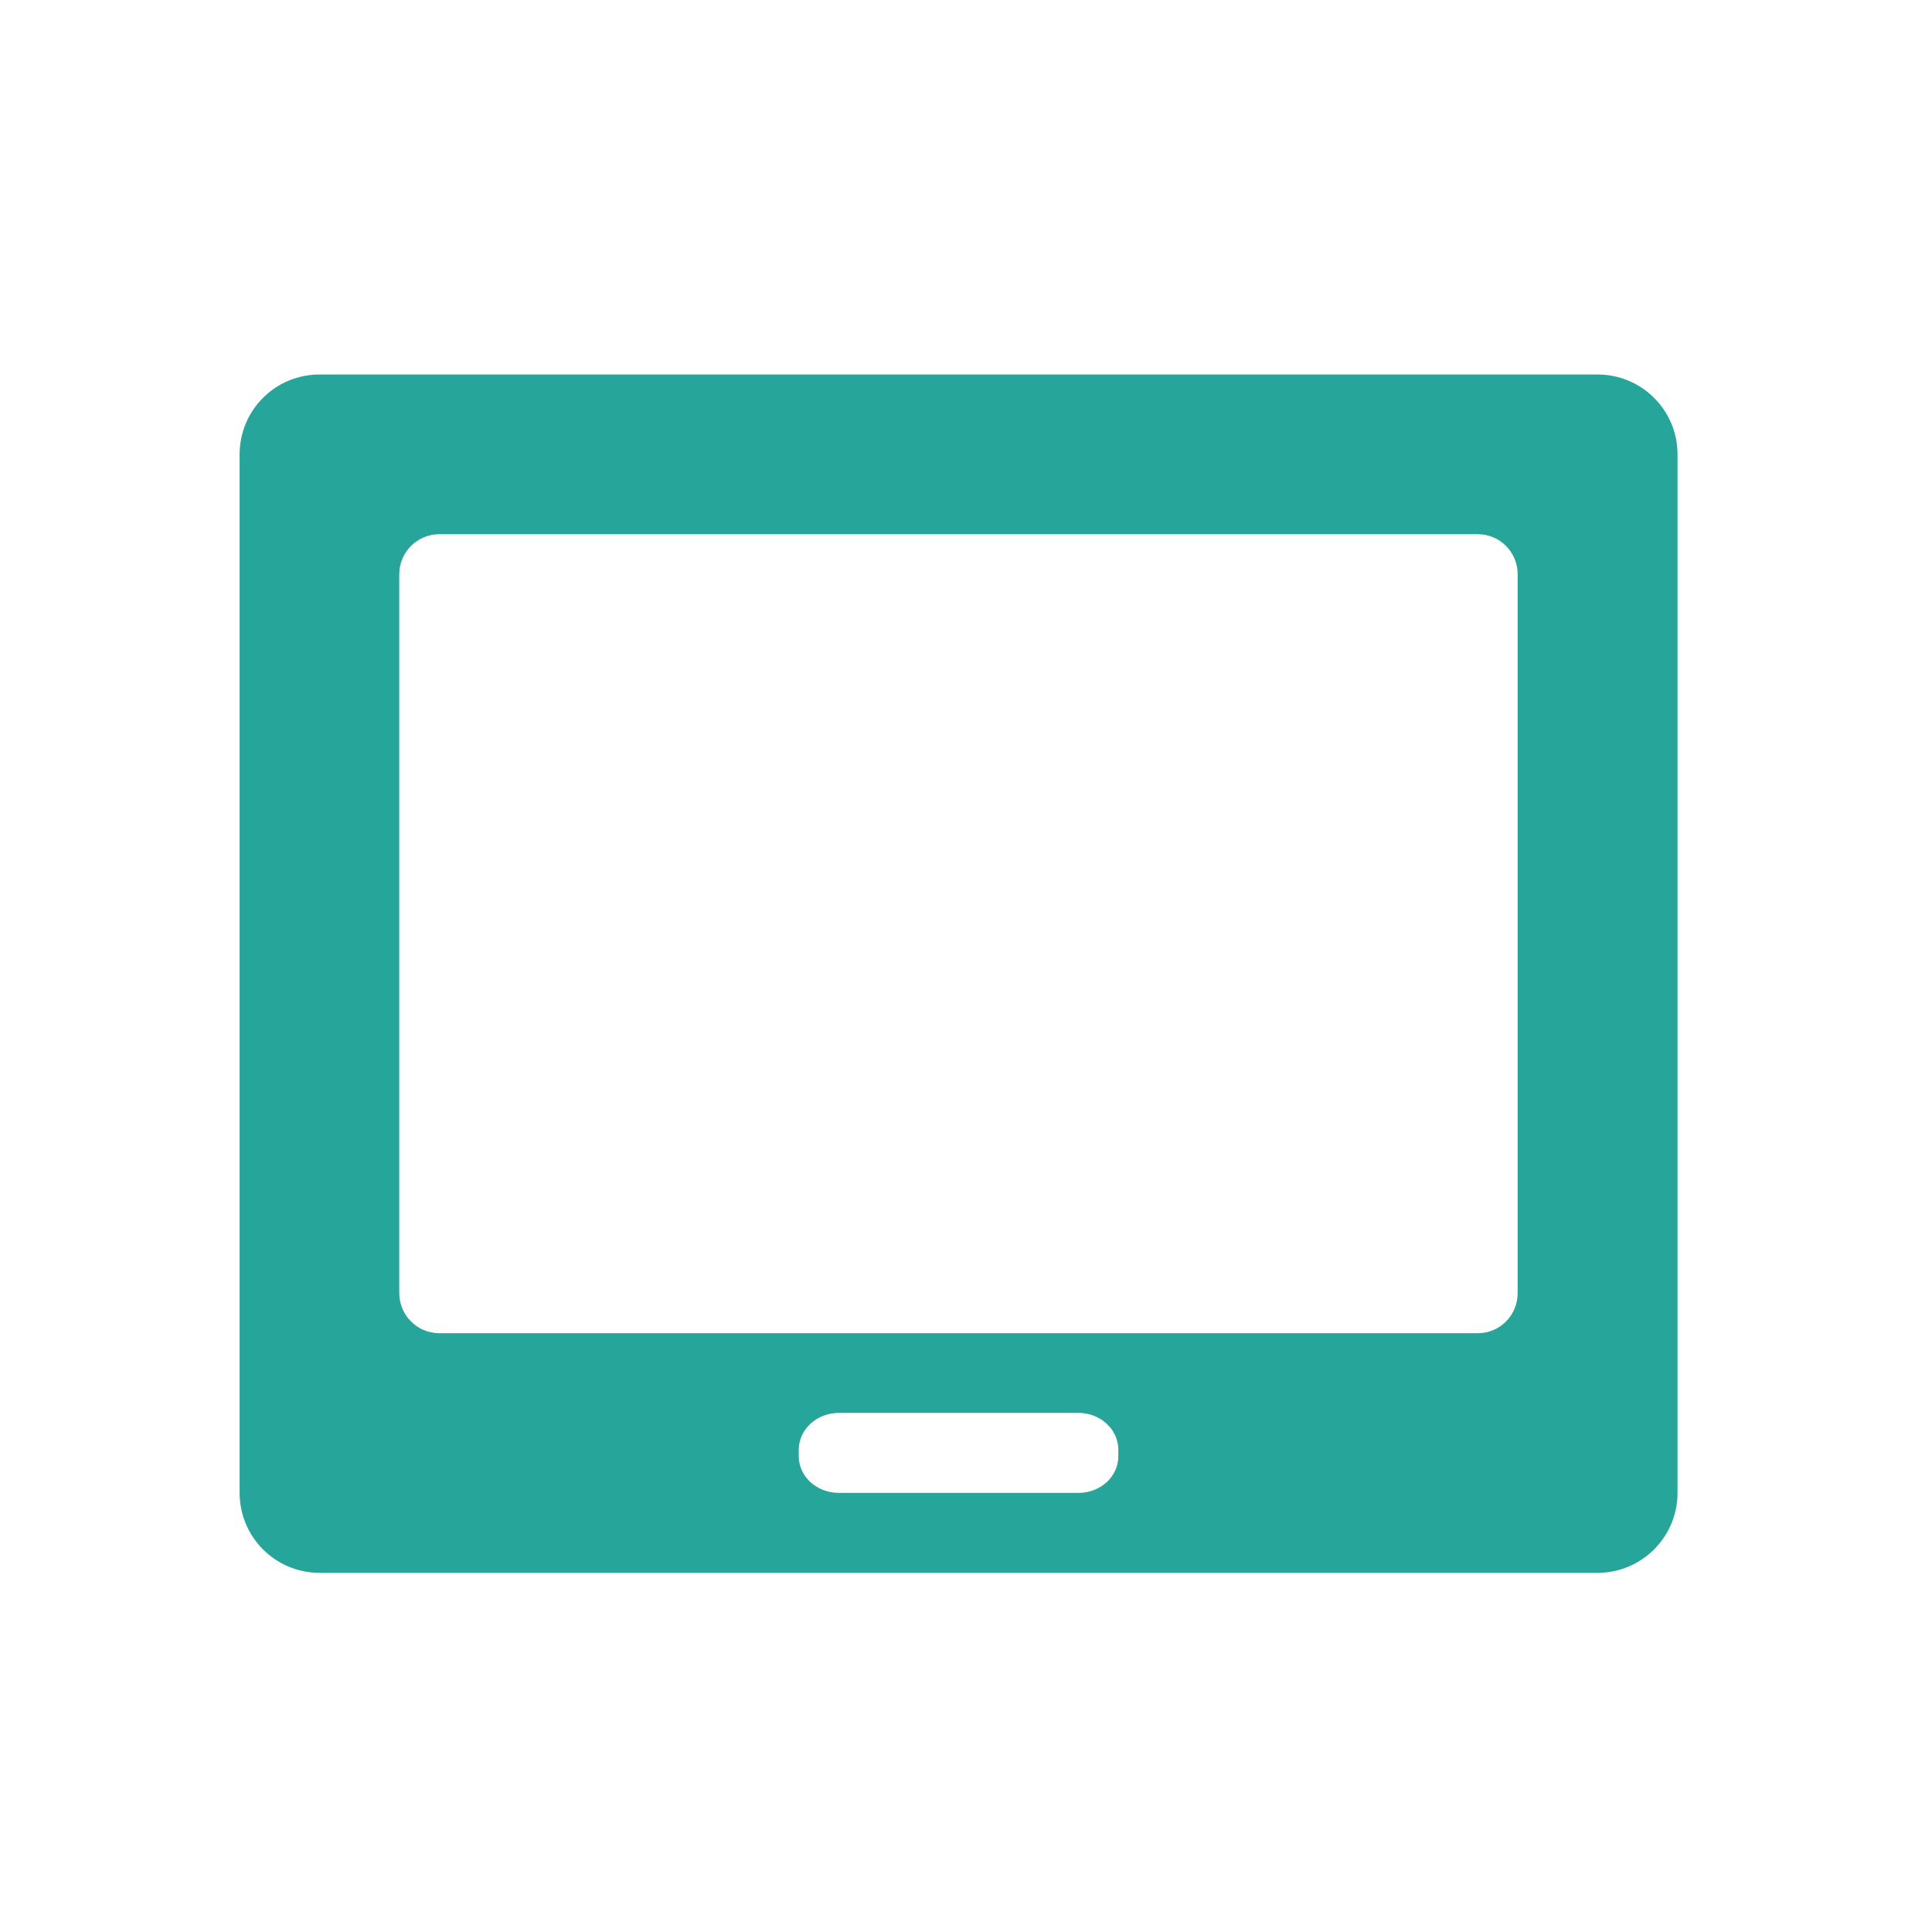 
<svg xmlns="http://www.w3.org/2000/svg" xmlns:xlink="http://www.w3.org/1999/xlink" width="32px" height="32px" viewBox="0 0 32 32" version="1.1">
<g id="surface1">
<path style=" stroke:none;fill-rule:nonzero;fill:rgb(14.902%,65.098%,60.392%);fill-opacity:1;" d="M 5.293 6.203 C 4.559 6.203 3.969 6.793 3.969 7.527 L 3.969 24.727 C 3.969 25.457 4.559 26.051 5.293 26.051 L 26.461 26.051 C 27.191 26.051 27.785 25.457 27.785 24.727 L 27.785 7.527 C 27.785 6.793 27.191 6.203 26.461 6.203 Z M 7.277 8.848 L 24.477 8.848 C 24.844 8.848 25.137 9.145 25.137 9.512 L 25.137 21.418 C 25.137 21.785 24.844 22.082 24.477 22.082 L 7.277 22.082 C 6.91 22.082 6.613 21.785 6.613 21.418 L 6.613 9.512 C 6.613 9.145 6.91 8.848 7.277 8.848 Z M 13.895 23.402 L 17.863 23.402 C 18.227 23.402 18.523 23.676 18.523 24.012 L 18.523 24.121 C 18.523 24.457 18.227 24.727 17.863 24.727 L 13.895 24.727 C 13.527 24.727 13.23 24.457 13.23 24.121 L 13.23 24.012 C 13.23 23.676 13.527 23.402 13.895 23.402 Z M 13.895 23.402 "/>
</g>
</svg>
